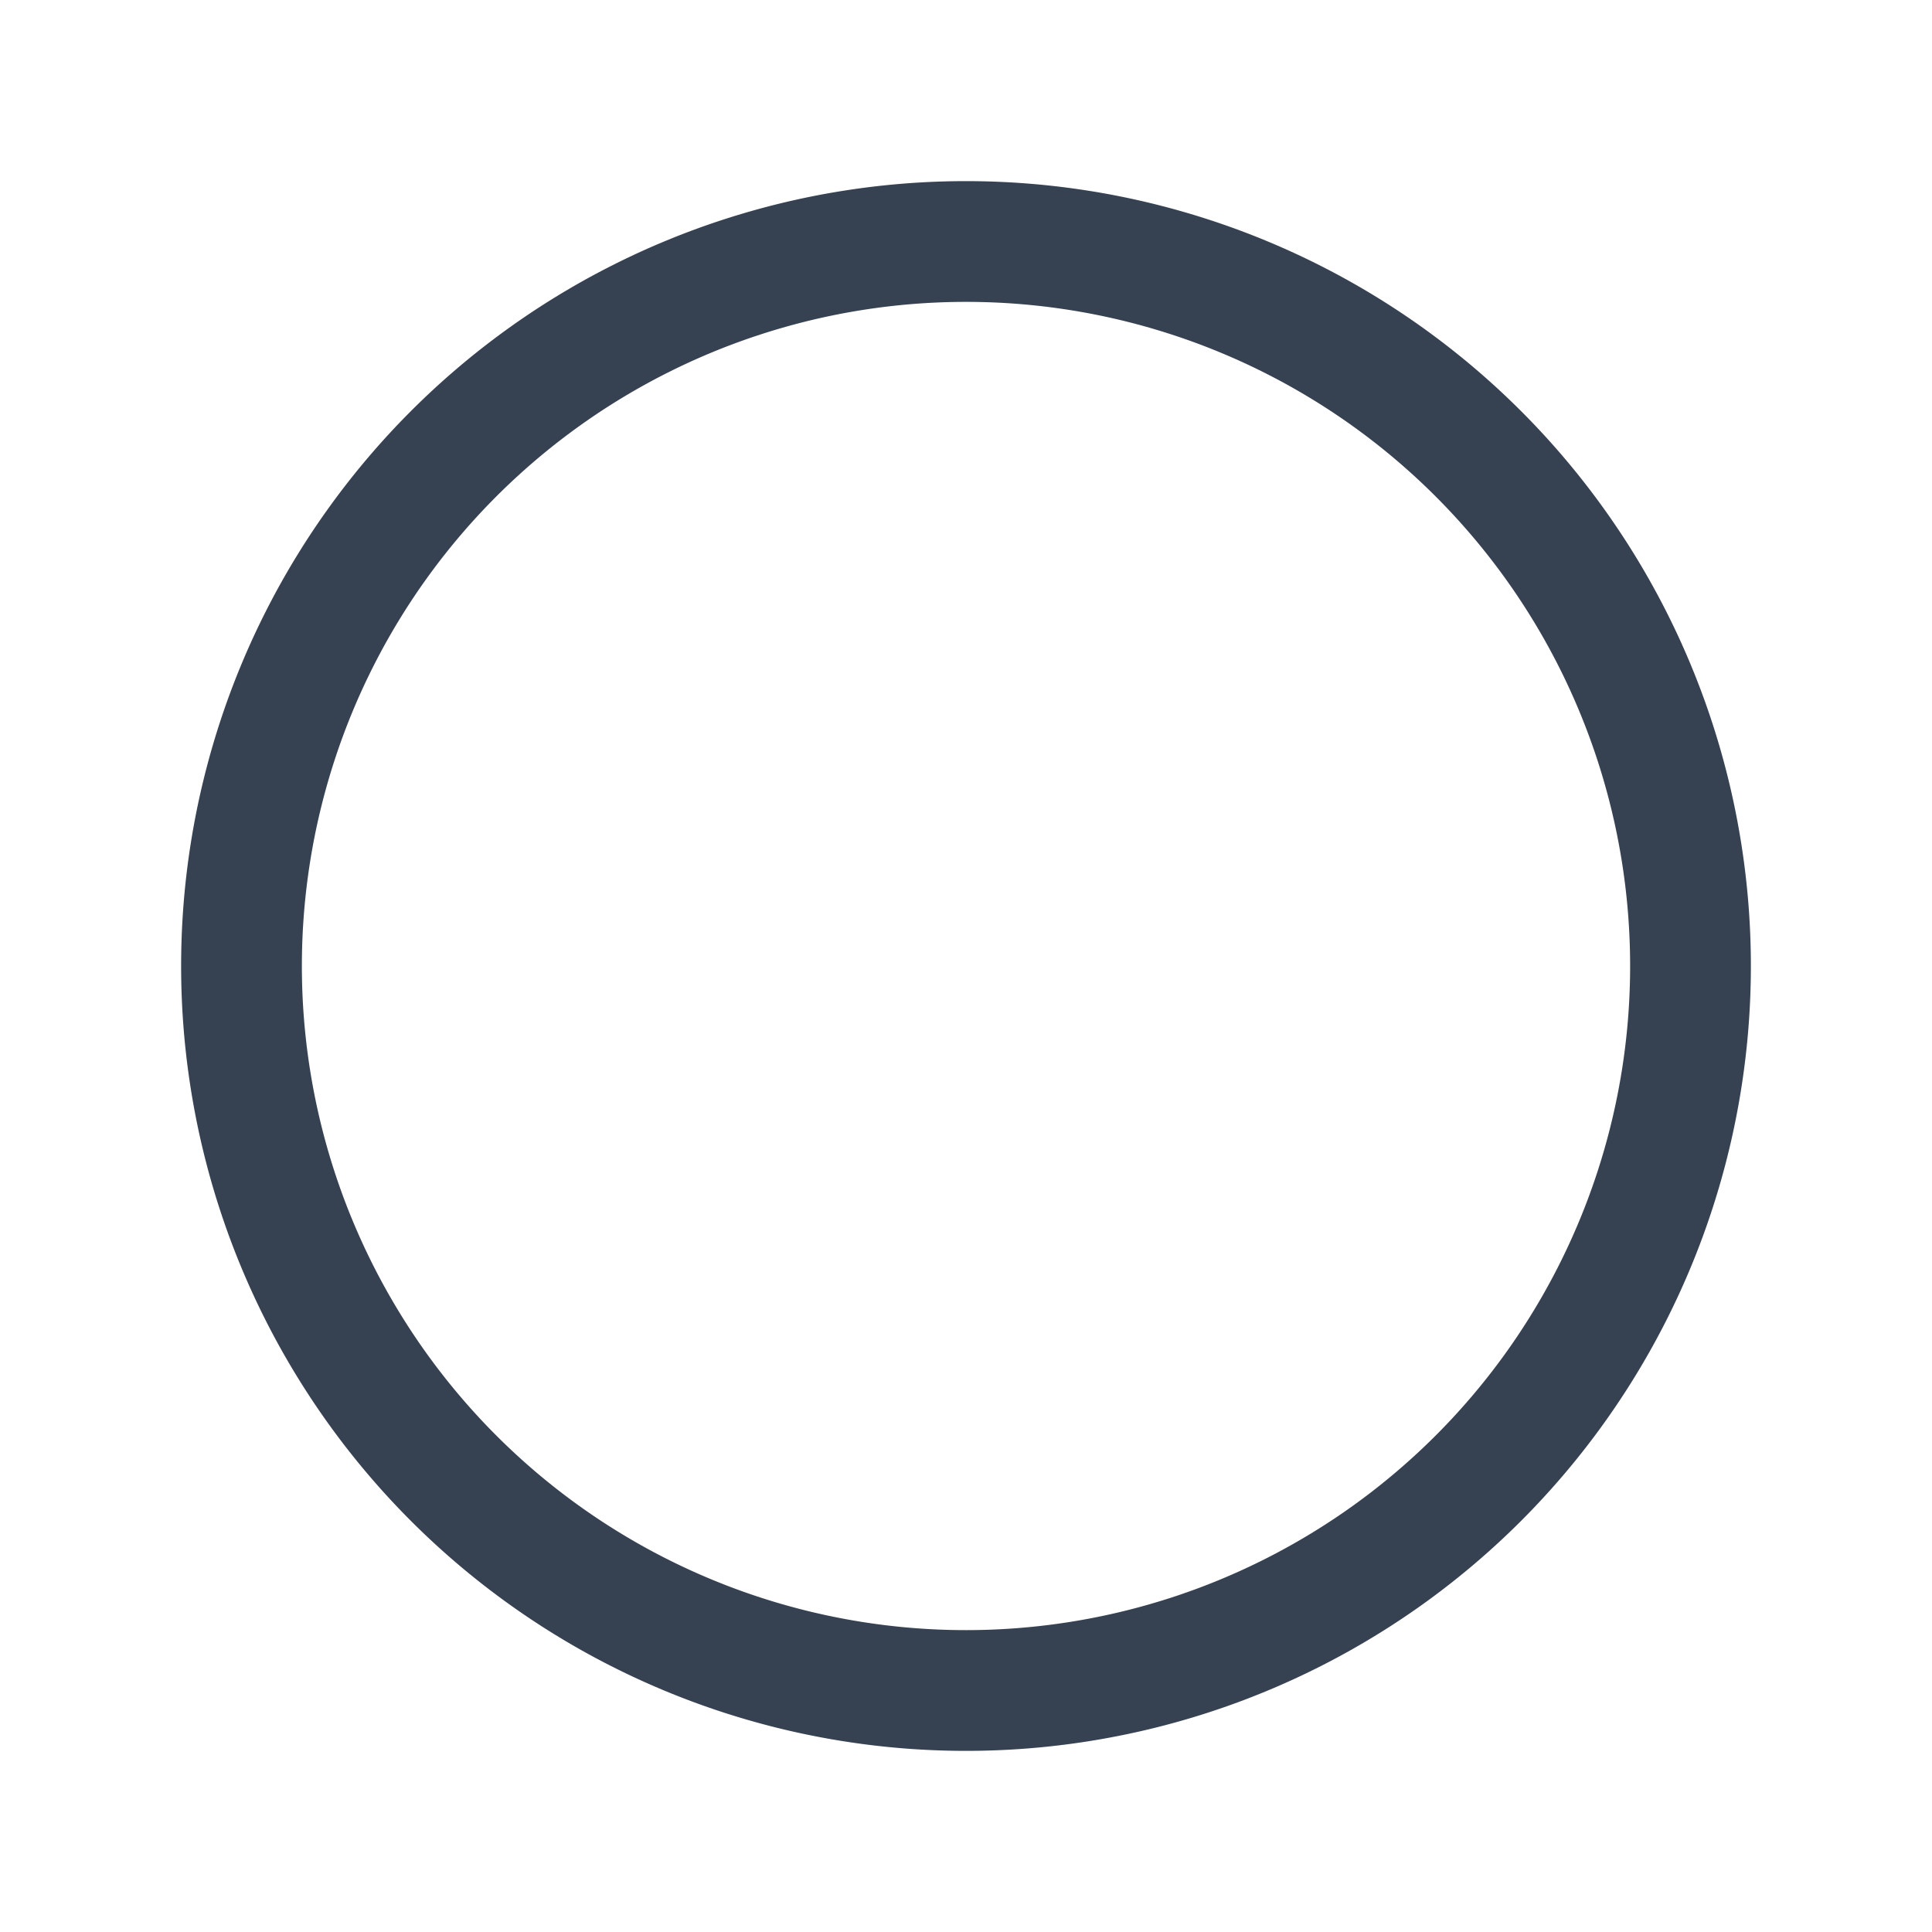 <svg xmlns="http://www.w3.org/2000/svg" width="20px" height="20px" viewBox="0 0 24 24" fill="none" stroke="currentColor" stroke-width="1.5" stroke-linecap="round" stroke-linejoin="round" class="tabler-icon tabler-icon-circle" style="color: rgb(54, 65, 82);"><path d="M12 12m-9 0a9 9 0 1 0 18 0a9 9 0 1 0 -18 0"></path></svg>